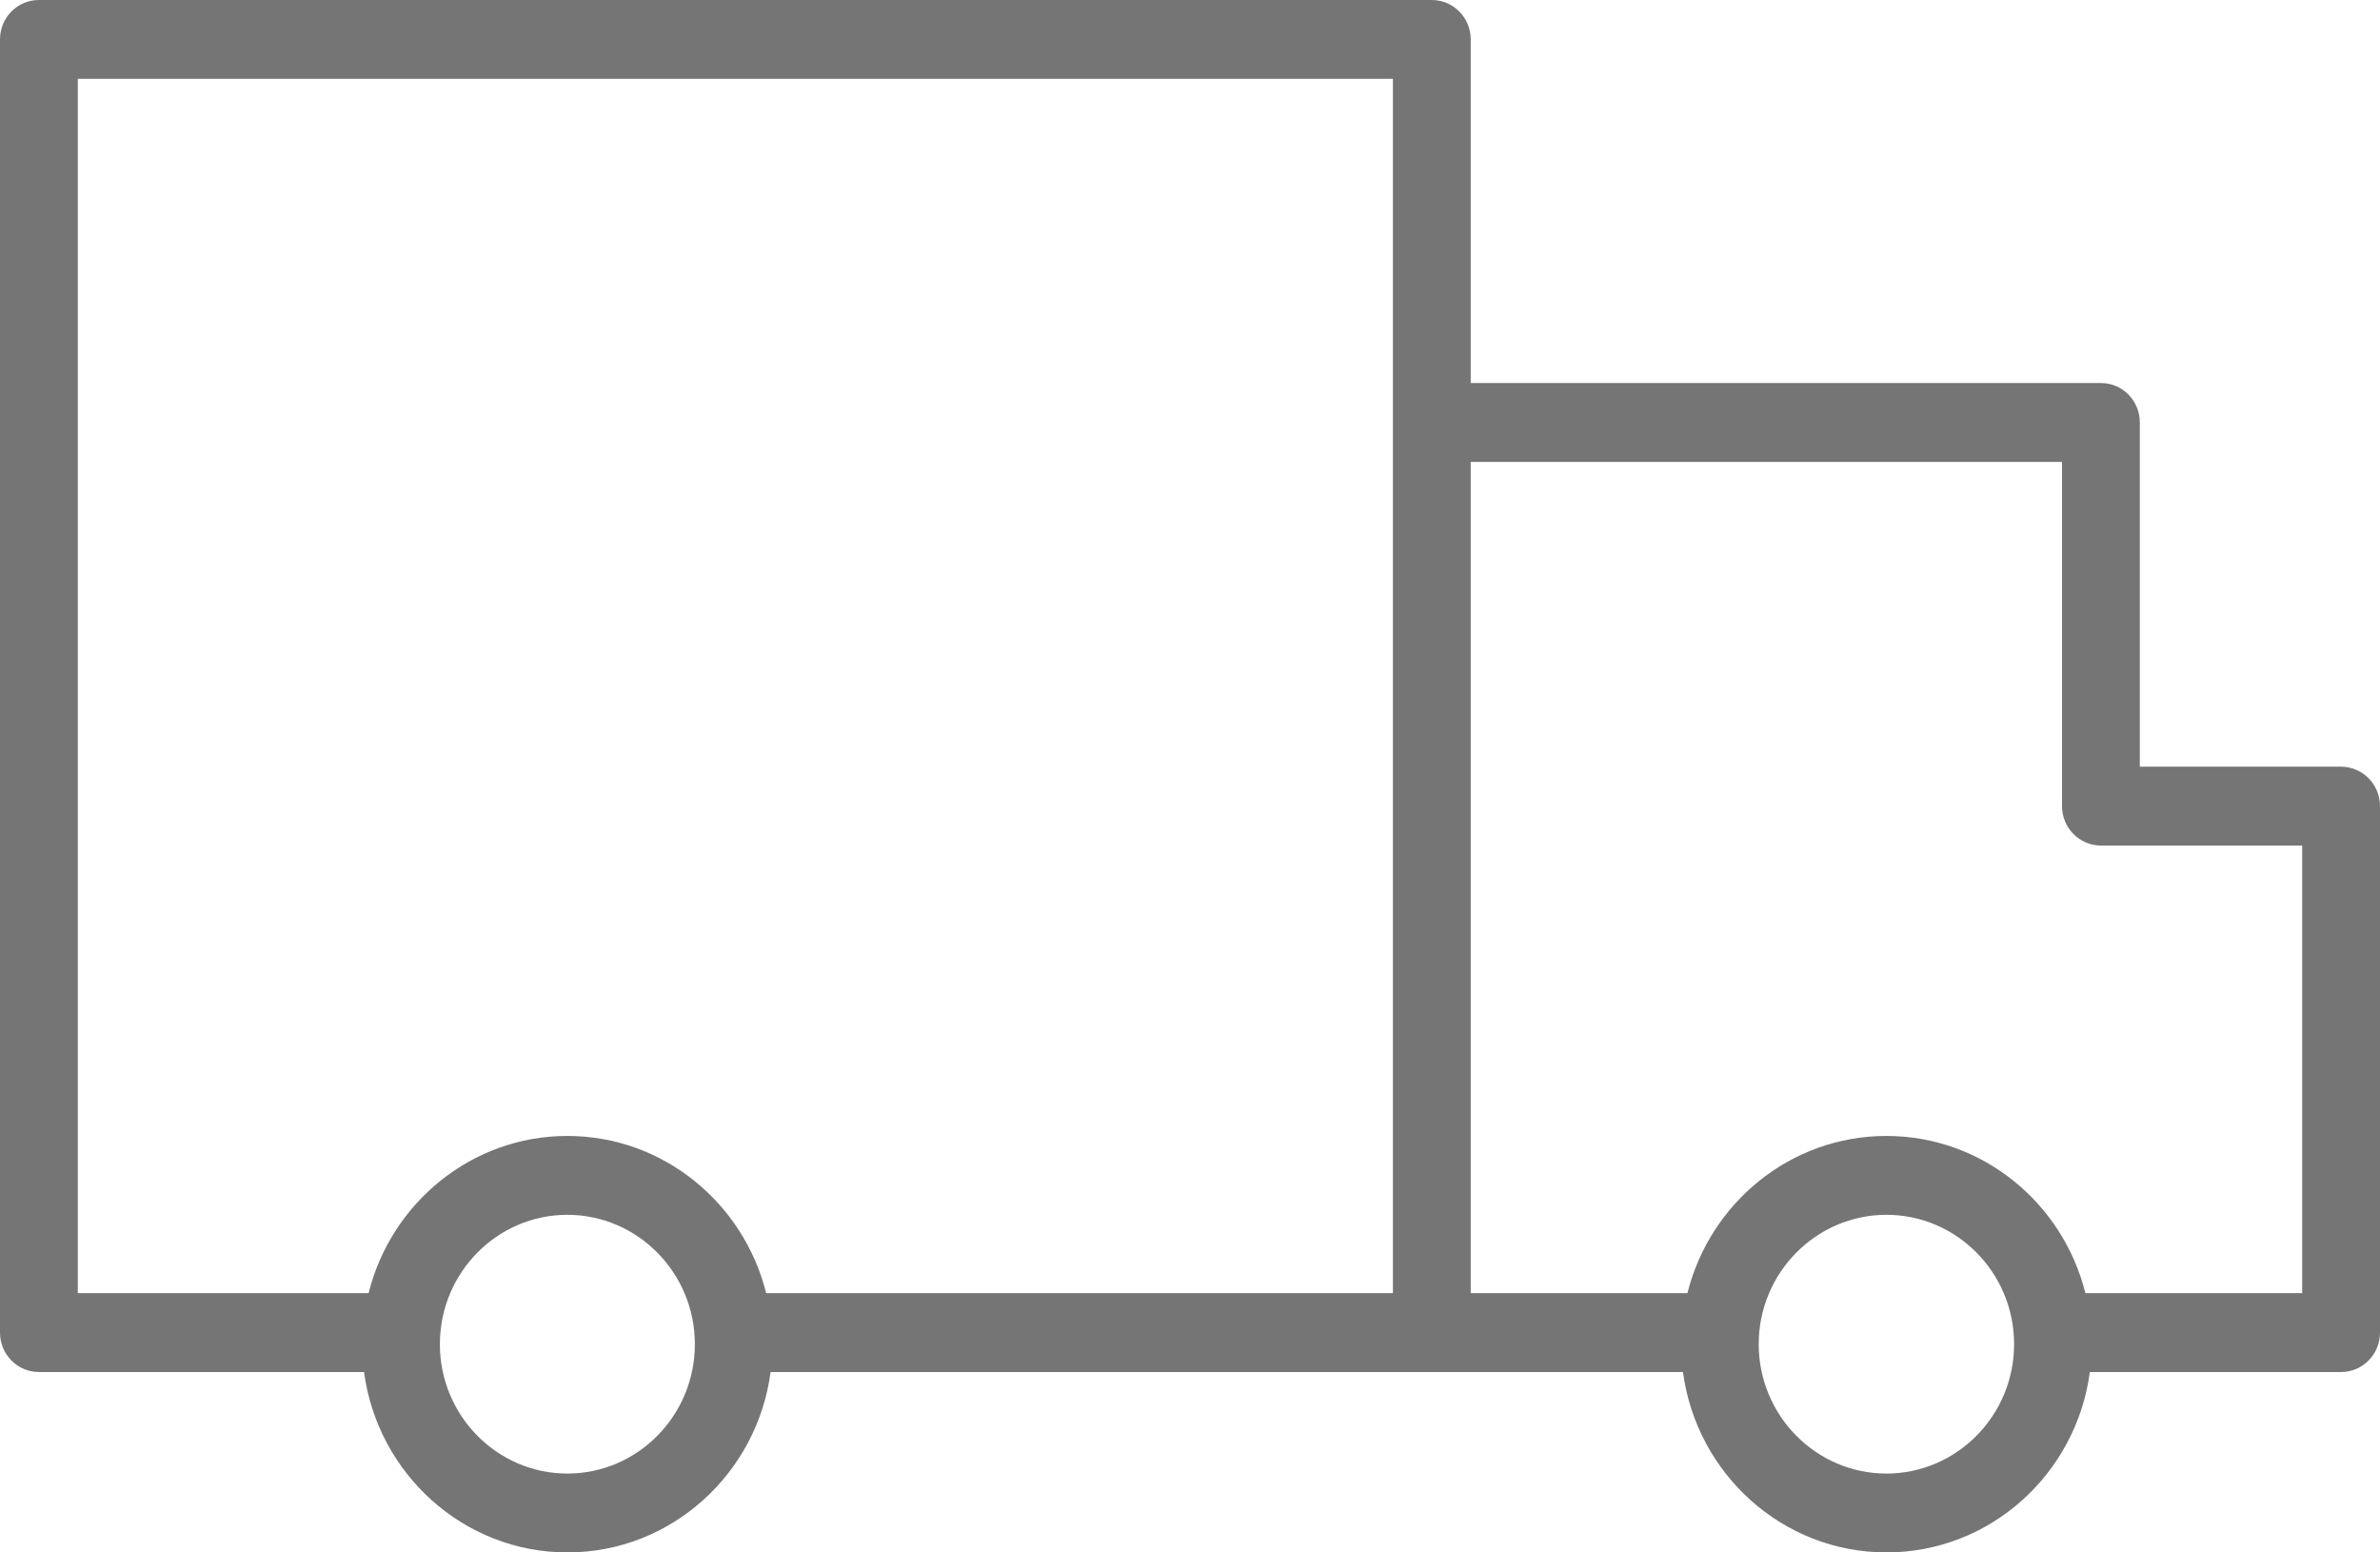 <svg width="23" height="15" viewBox="0 0 23 15" fill="none" xmlns="http://www.w3.org/2000/svg">
<path d="M22.624 7.408H20.679V4.082C20.679 3.871 20.511 3.701 20.303 3.701H14.213V0.381C14.213 0.17 14.044 0 13.836 0H0.376C0.168 0 0 0.17 0 0.381V12.876C0 13.086 0.168 13.257 0.376 13.257H3.518C3.649 14.239 4.479 15 5.483 15C6.487 15 7.317 14.239 7.447 13.257H13.836H16.264C16.395 14.239 17.225 15 18.23 15C19.235 15 20.066 14.239 20.196 13.257H22.624C22.832 13.257 23 13.086 23 12.876V7.789C23 7.579 22.831 7.408 22.624 7.408ZM5.483 14.238C4.803 14.238 4.251 13.677 4.251 12.988C4.251 12.299 4.803 11.738 5.483 11.738C6.162 11.738 6.715 12.299 6.715 12.988C6.715 13.677 6.163 14.238 5.483 14.238ZM5.483 10.976C4.557 10.976 3.779 11.624 3.562 12.495H0.752V0.762H13.461V4.082V7.789V12.495H7.404C7.187 11.624 6.409 10.976 5.483 10.976ZM18.23 14.238C17.55 14.238 16.996 13.677 16.996 12.988C16.996 12.299 17.55 11.738 18.23 11.738C18.911 11.738 19.464 12.299 19.464 12.988C19.464 13.677 18.91 14.238 18.23 14.238ZM22.248 12.495H20.153C19.935 11.623 19.157 10.976 18.23 10.976C17.303 10.976 16.525 11.623 16.307 12.495H14.213V7.789V4.463H19.927V7.789C19.927 7.999 20.096 8.17 20.303 8.17H22.248V12.495H22.248Z" fill="#757575"/>
</svg>
